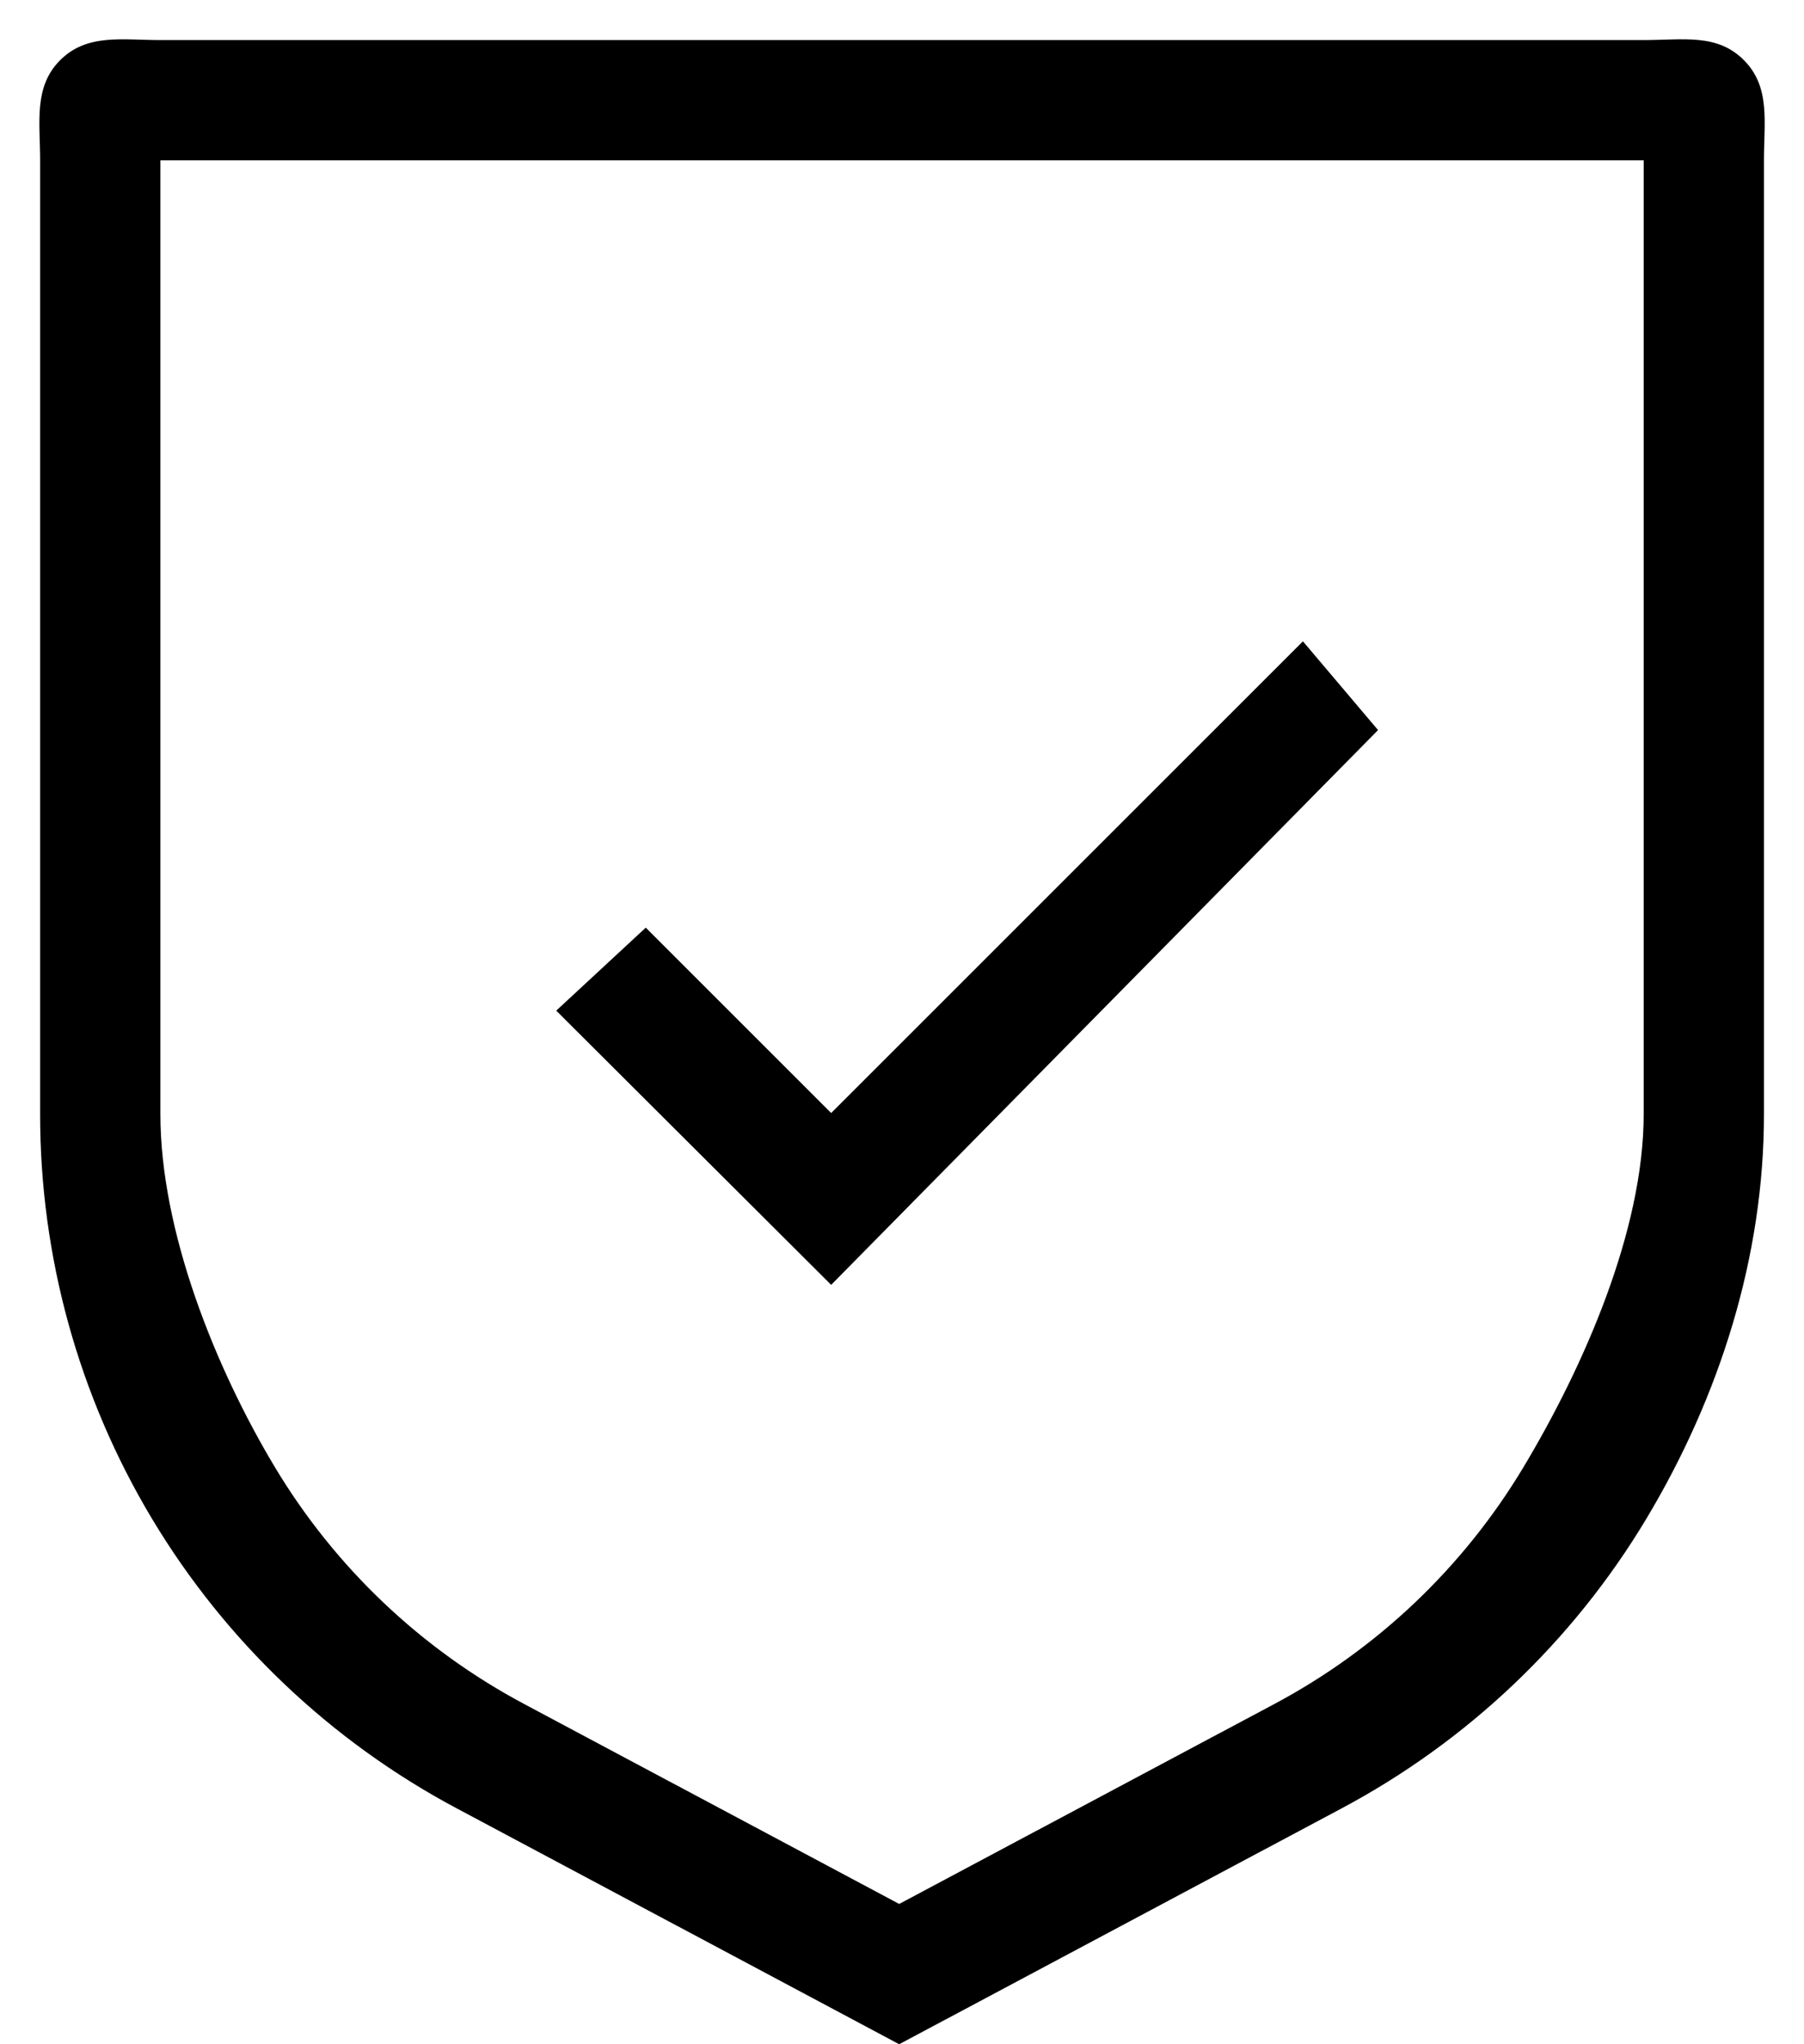 <svg width="45" height="51" viewBox="0 0 45 51" fill="none" xmlns="http://www.w3.org/2000/svg">
<path d="M20.733 27.768L16.108 23.143L13.875 25.214L20.733 32.055L34.375 18.214L32.501 16L20.733 27.768Z" fill="black"/>
<path d="M22.43 51L11.401 45.12C8.257 43.447 5.628 40.95 3.795 37.896C1.963 34.842 0.997 31.347 1.001 27.786V4C1.002 3.053 0.832 2.169 1.502 1.5C2.171 0.83 3.054 1.001 4.001 1H41.001C42 1 42.83 0.83 43.5 1.5C44.17 2.17 44 3.053 44.001 4V27.786C44.005 31.347 42.896 34.842 41.064 37.896C39.231 40.95 36.602 43.447 33.458 45.12L22.43 51ZM4.001 4V27.786C3.998 30.7 5.36 34.108 6.859 36.606C8.359 39.105 10.51 41.148 13.083 42.516L22.43 47.5L31.776 42.518C34.349 41.149 36.501 39.106 38 36.607C39.499 34.108 41.004 30.7 41.001 27.786V4H4.001Z" fill="black"/>
</svg>
